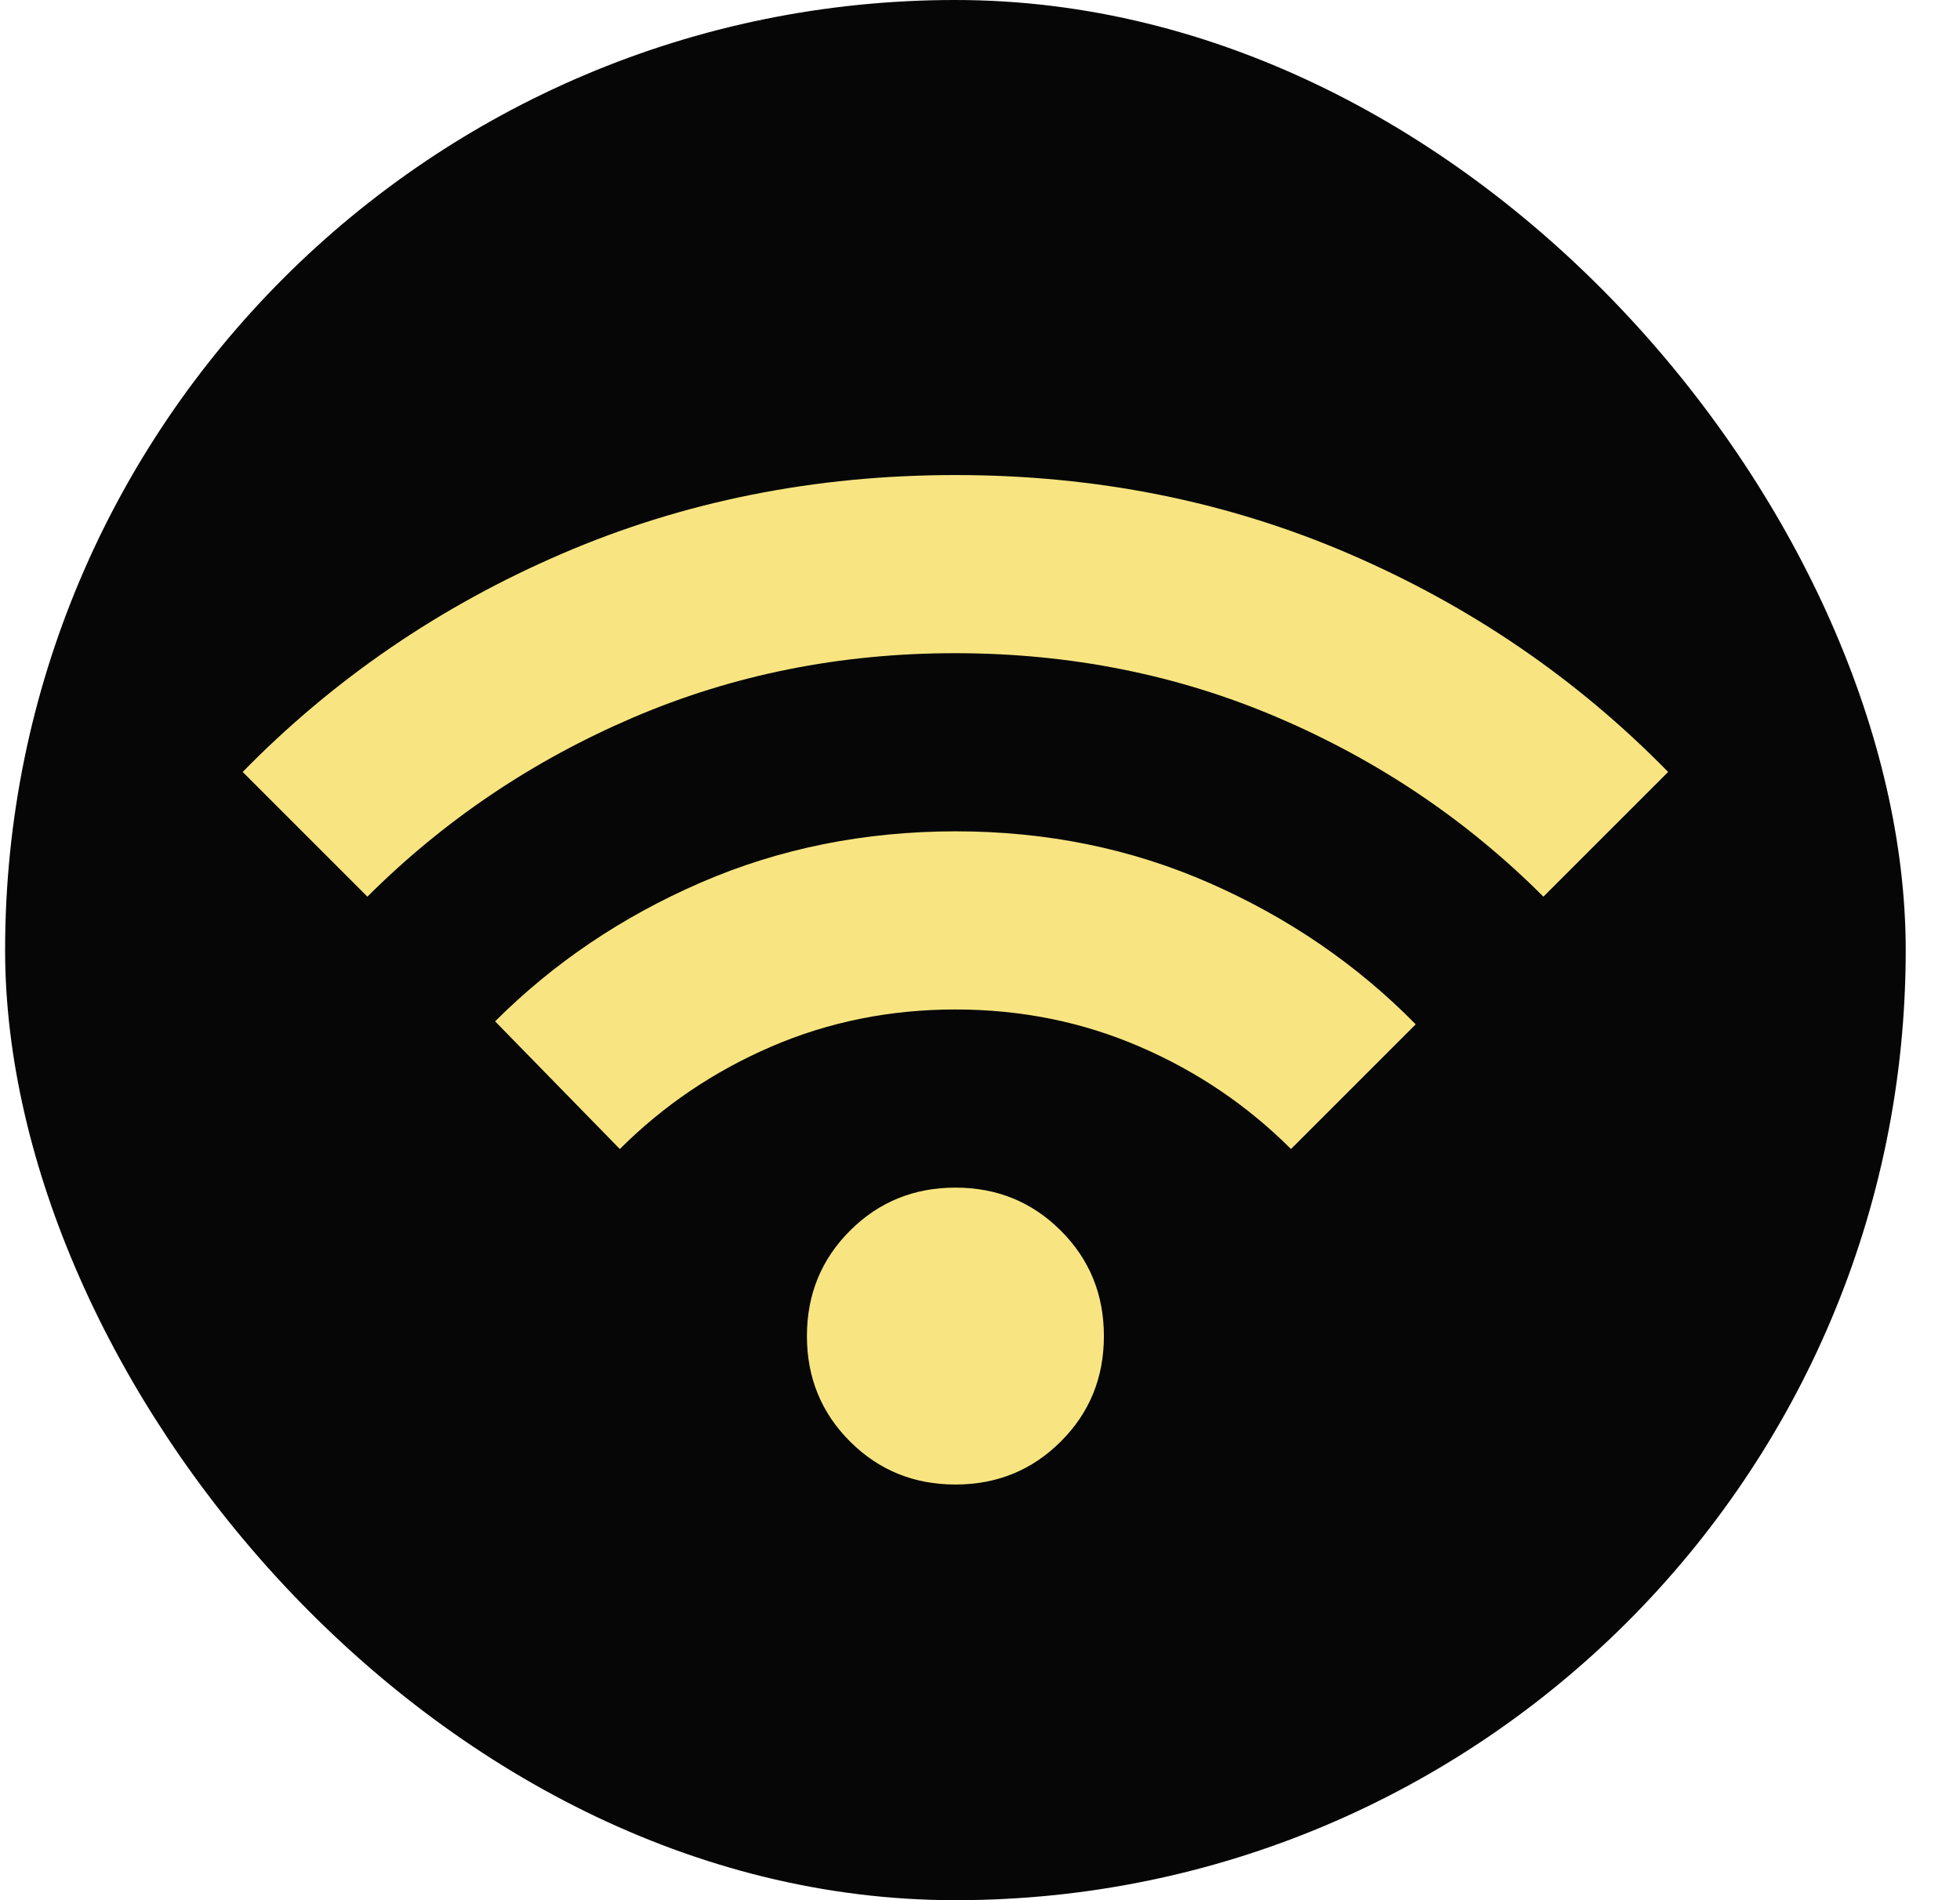 <svg width="33" height="32" viewBox="0 0 33 32" fill="none" xmlns="http://www.w3.org/2000/svg">
<rect x="0.086" width="32" height="32" rx="16" fill="#060606"/>
<path d="M16.086 25C15.386 25 14.795 24.758 14.311 24.275C13.828 23.792 13.586 23.2 13.586 22.5C13.586 21.8 13.828 21.208 14.311 20.725C14.795 20.242 15.386 20 16.086 20C16.786 20 17.378 20.242 17.861 20.725C18.345 21.208 18.586 21.8 18.586 22.5C18.586 23.2 18.345 23.792 17.861 24.275C17.378 24.758 16.786 25 16.086 25ZM10.436 19.35L8.336 17.2C9.32 16.217 10.474 15.438 11.799 14.863C13.125 14.288 14.554 14.001 16.086 14C17.619 13.999 19.048 14.291 20.374 14.875C21.7 15.459 22.854 16.251 23.836 17.25L21.736 19.35C21.003 18.617 20.153 18.042 19.186 17.625C18.22 17.208 17.186 17 16.086 17C14.986 17 13.953 17.208 12.986 17.625C12.02 18.042 11.17 18.617 10.436 19.35ZM6.186 15.1L4.086 13C5.62 11.433 7.411 10.208 9.461 9.325C11.511 8.442 13.72 8 16.086 8C18.453 8 20.661 8.442 22.711 9.325C24.761 10.208 26.553 11.433 28.086 13L25.986 15.1C24.703 13.817 23.216 12.813 21.524 12.088C19.833 11.363 18.02 11.001 16.086 11C14.152 10.999 12.34 11.362 10.649 12.088C8.959 12.814 7.471 13.818 6.186 15.1Z" fill="#F8E581"/>
</svg>
